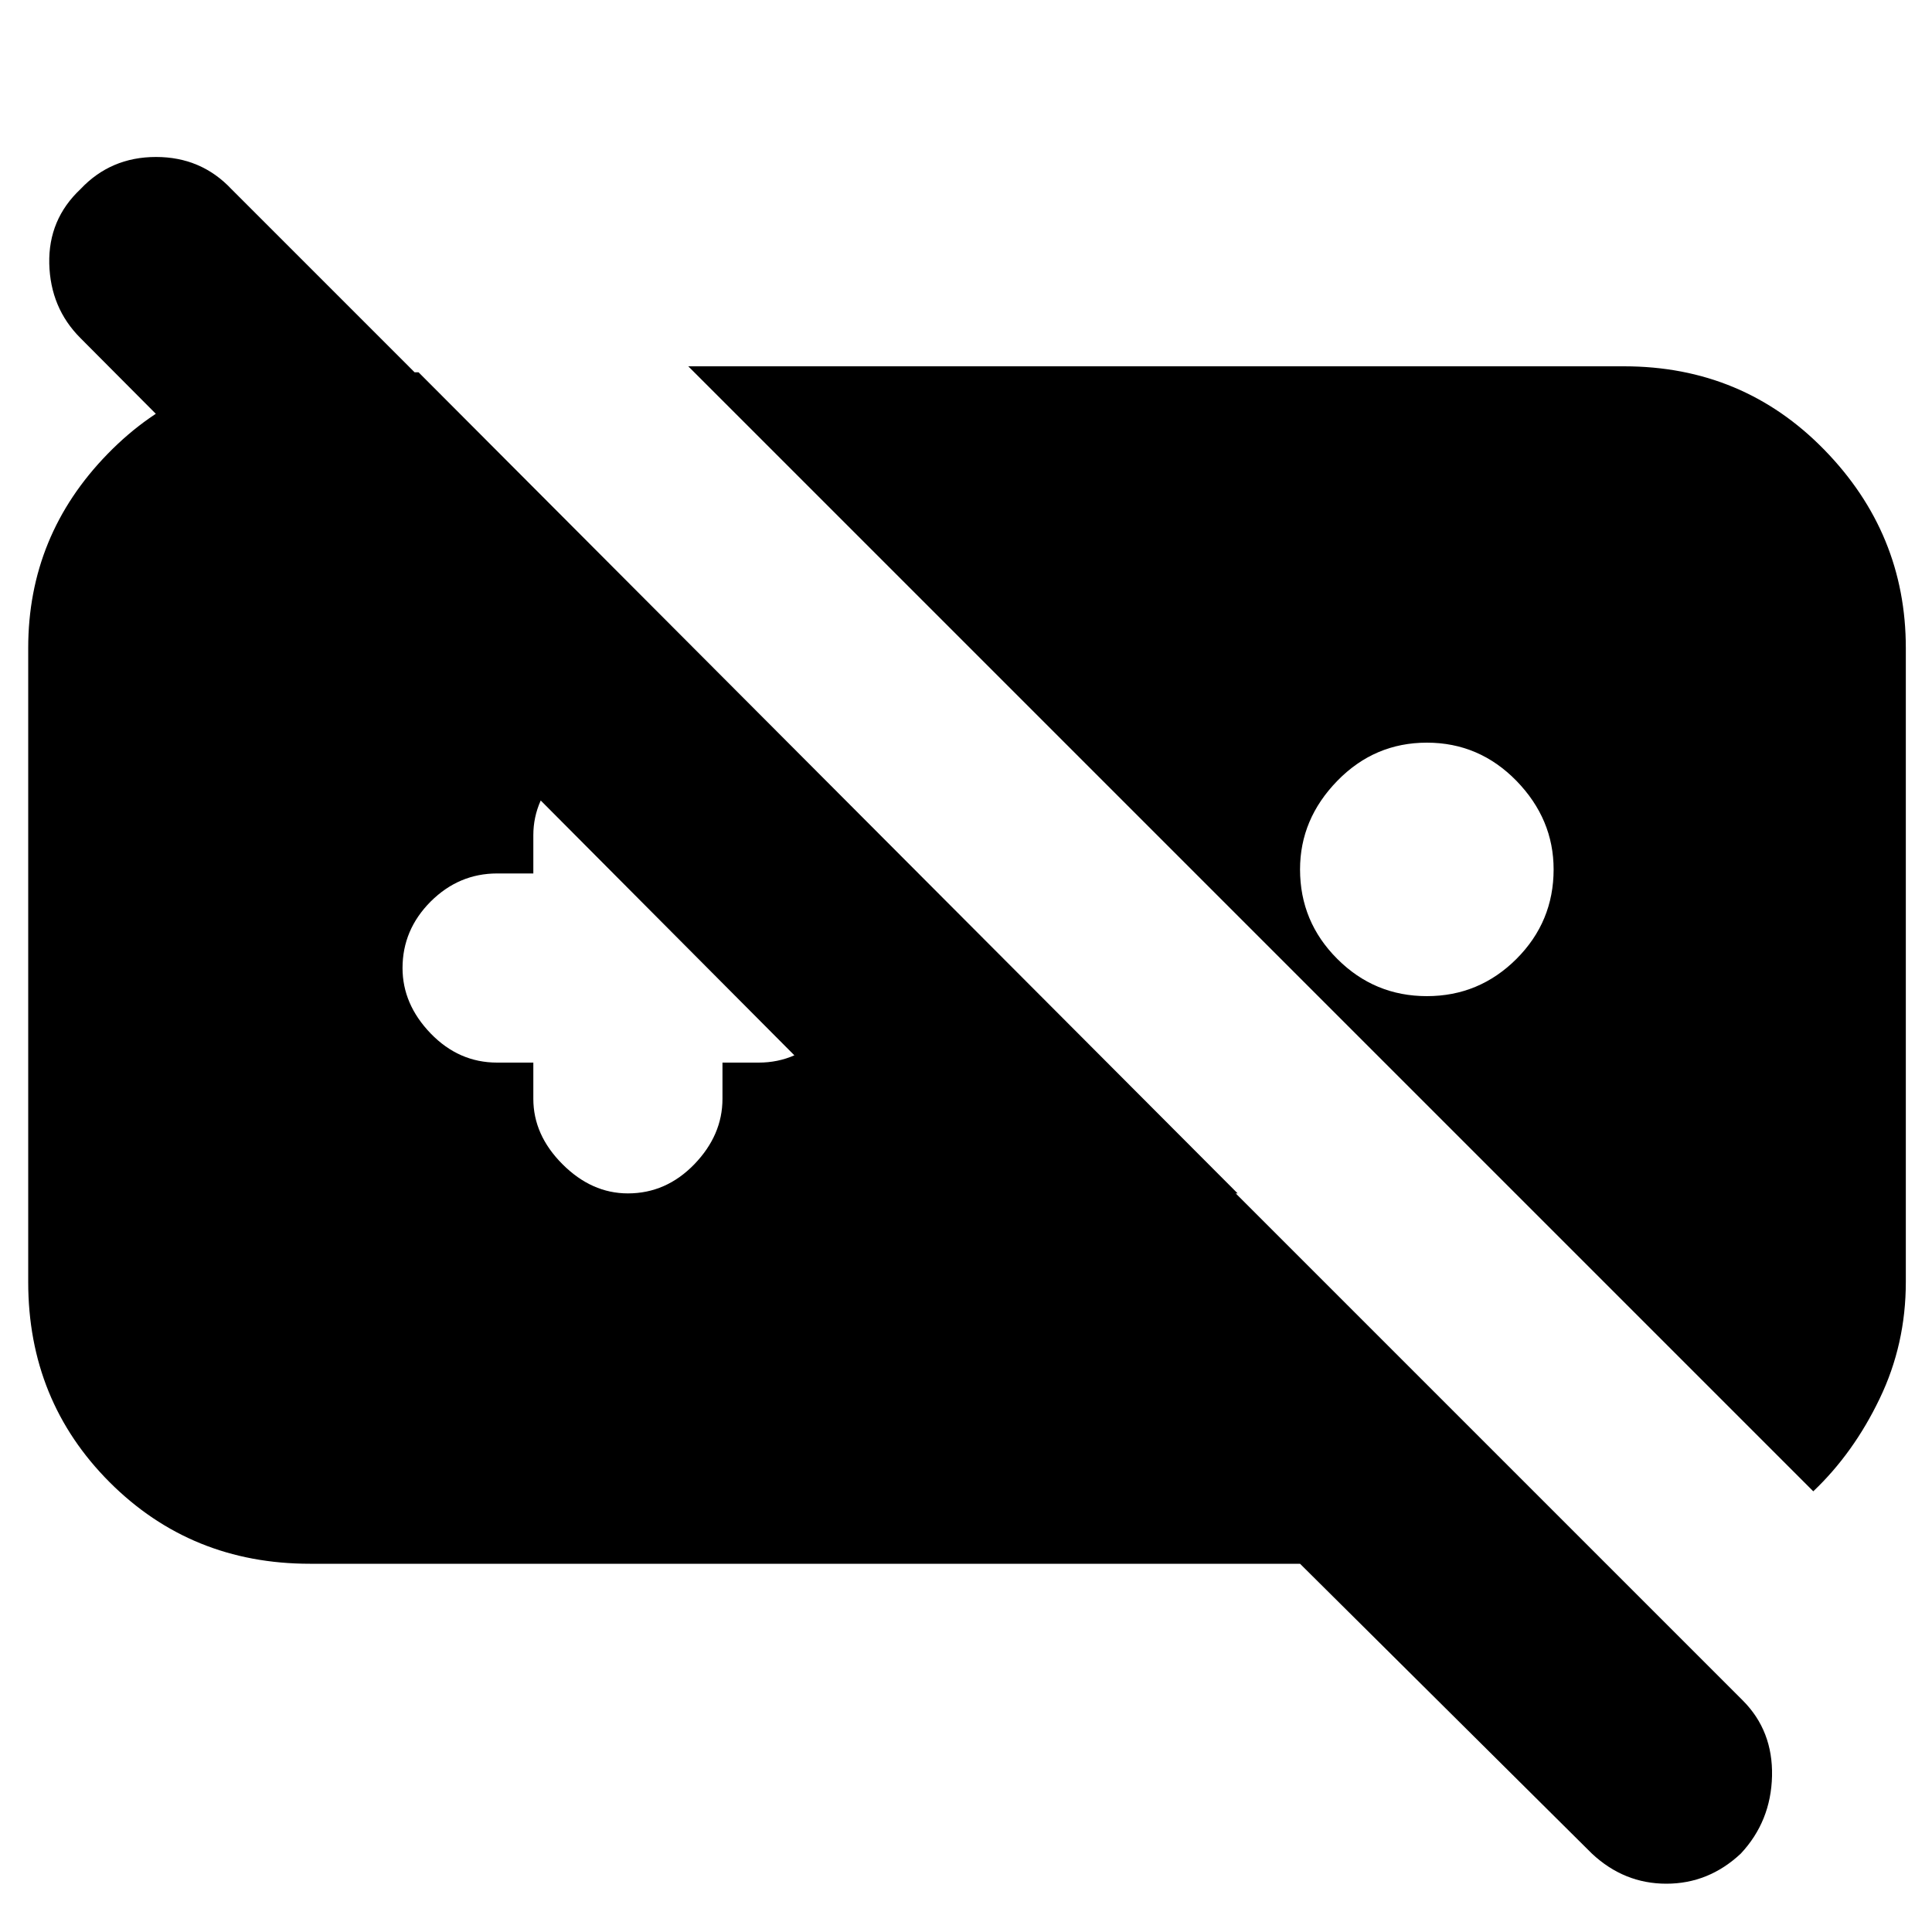 <svg xmlns="http://www.w3.org/2000/svg" height="20" width="20"><path d="M3.208 16.188q-1.229 0-2.073-.844-.843-.844-.843-2.073V6.708q0-1.166.823-2.01.823-.844 1.968-.844h1.25l8.479 8.5H9.646L.833 3.5Q.521 3.188.51 2.729q-.01-.458.323-.771.313-.333.782-.333.468 0 .781.333l15.646 15.646q.312.313.302.781-.011.469-.323.803-.333.312-.771.312t-.771-.312l-3.021-3ZM7.125 3.792h9.687q1.23 0 2.073.864.844.865.844 2.052v6.563q0 .646-.271 1.208-.27.563-.687.959Zm7.646 3.896q-.542 0-.927.395-.386.396-.386.917 0 .542.386.927.385.385.927.385.541 0 .927-.385.385-.385.385-.927 0-.521-.385-.917-.386-.395-.927-.395ZM5.521 11v.375q0 .375.302.677.302.302.677.302.396 0 .688-.302.291-.302.291-.677V11h.375q.396 0 .688-.302.291-.302.291-.677 0-.396-.291-.688-.292-.291-.688-.291h-.375v-.396q0-.375-.291-.677-.292-.302-.688-.302-.375 0-.677.302-.302.302-.302.677v.396h-.375q-.396 0-.688.291-.291.292-.291.688 0 .375.291.677.292.302.688.302Z"/></svg>